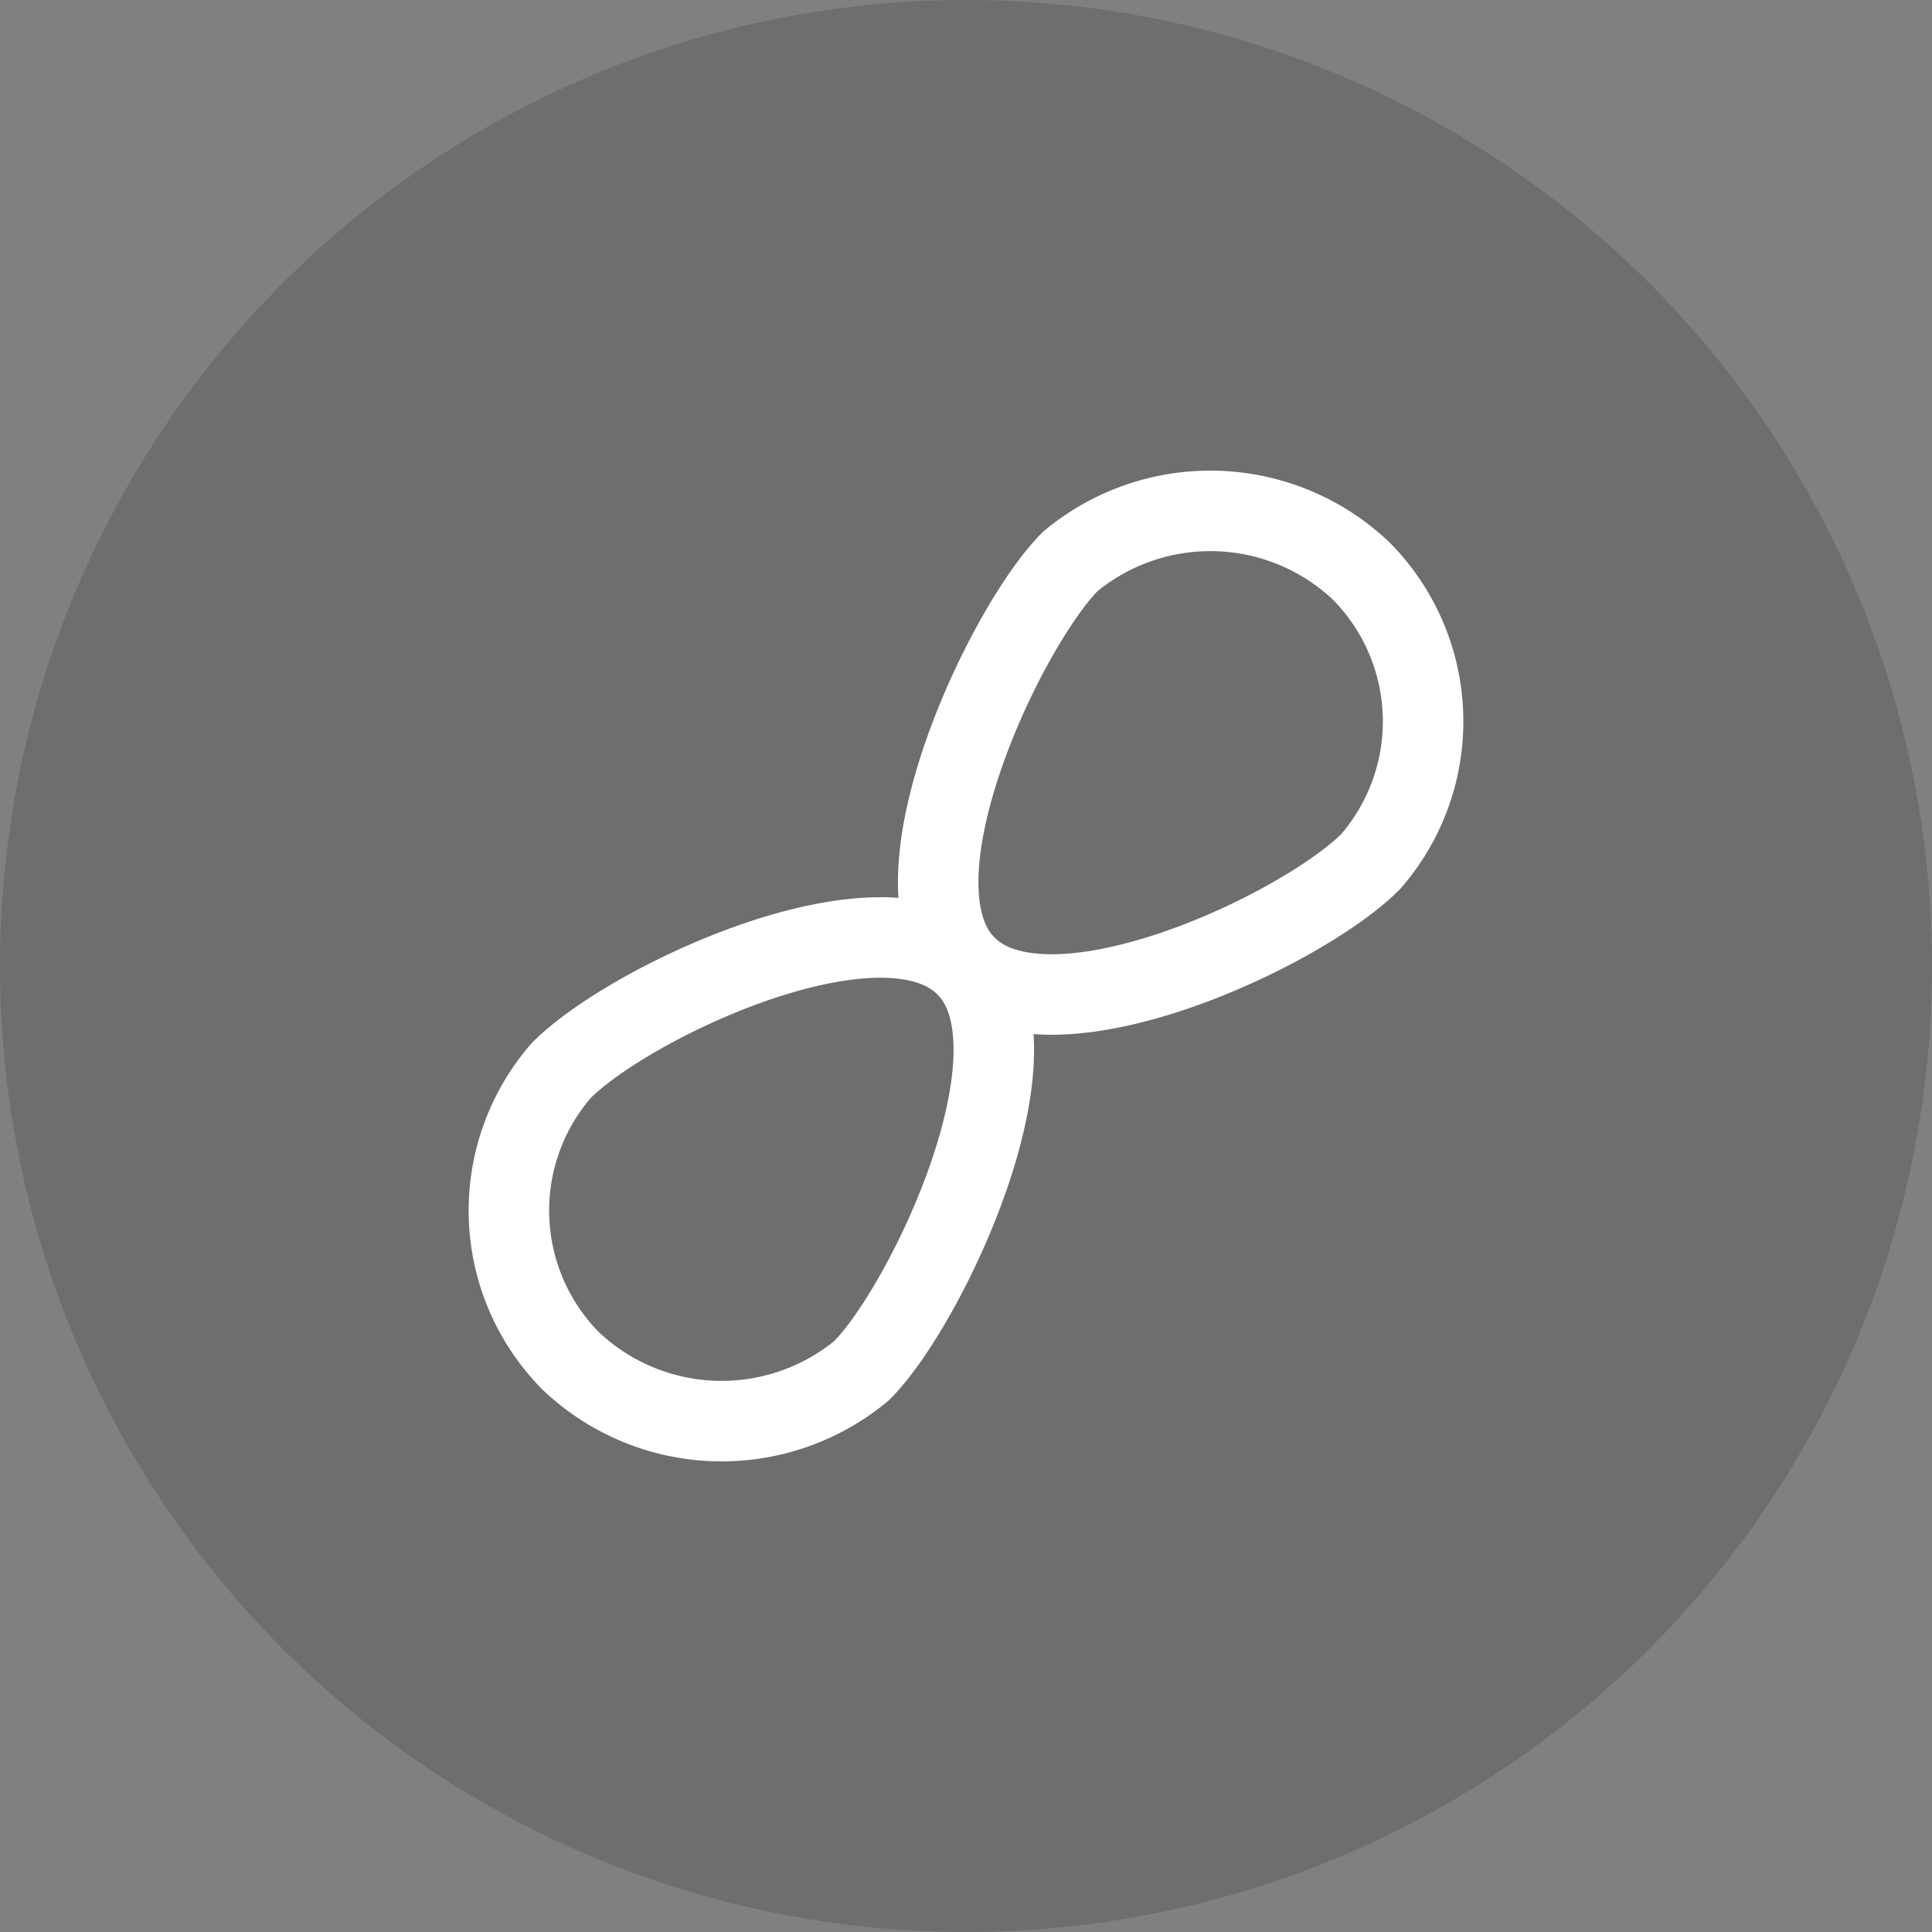<svg xmlns="http://www.w3.org/2000/svg" width="48" height="48" viewBox="0 0 48 48">
  <rect x="0" y="0" width="48" height="48" fill="#808080" stroke="none"/>
  <g id="Group_41089" data-name="Group 41089" transform="translate(-537 -1122)">
    <circle id="Ellipse_66" data-name="Ellipse 66" cx="24" cy="24" r="24" transform="translate(537 1122)" fill="#0d0614" opacity="0.15"/>
    <g id="Group_41088" data-name="Group 41088">
      <path id="Path_464" data-name="Path 464" d="M8.941,0C6.676,0,0,2.362,0,5.275S6.49,10.55,8.941,10.55a5.308,5.308,0,0,0,4.941-5.275A5.448,5.448,0,0,0,8.941,0Z" transform="translate(557.27 1142.27) rotate(-45)" fill="none" stroke="#fff" stroke-width="2"/>
      <path id="Path_465" data-name="Path 465" d="M8.941,0C6.676,0,0,2.362,0,5.275S6.49,10.55,8.941,10.55a5.308,5.308,0,0,0,4.941-5.275A5.448,5.448,0,0,0,8.941,0Z" transform="translate(564.73 1149.73) rotate(135)" fill="none" stroke="#fff" stroke-width="2"/>
    </g>
  </g>
</svg>
